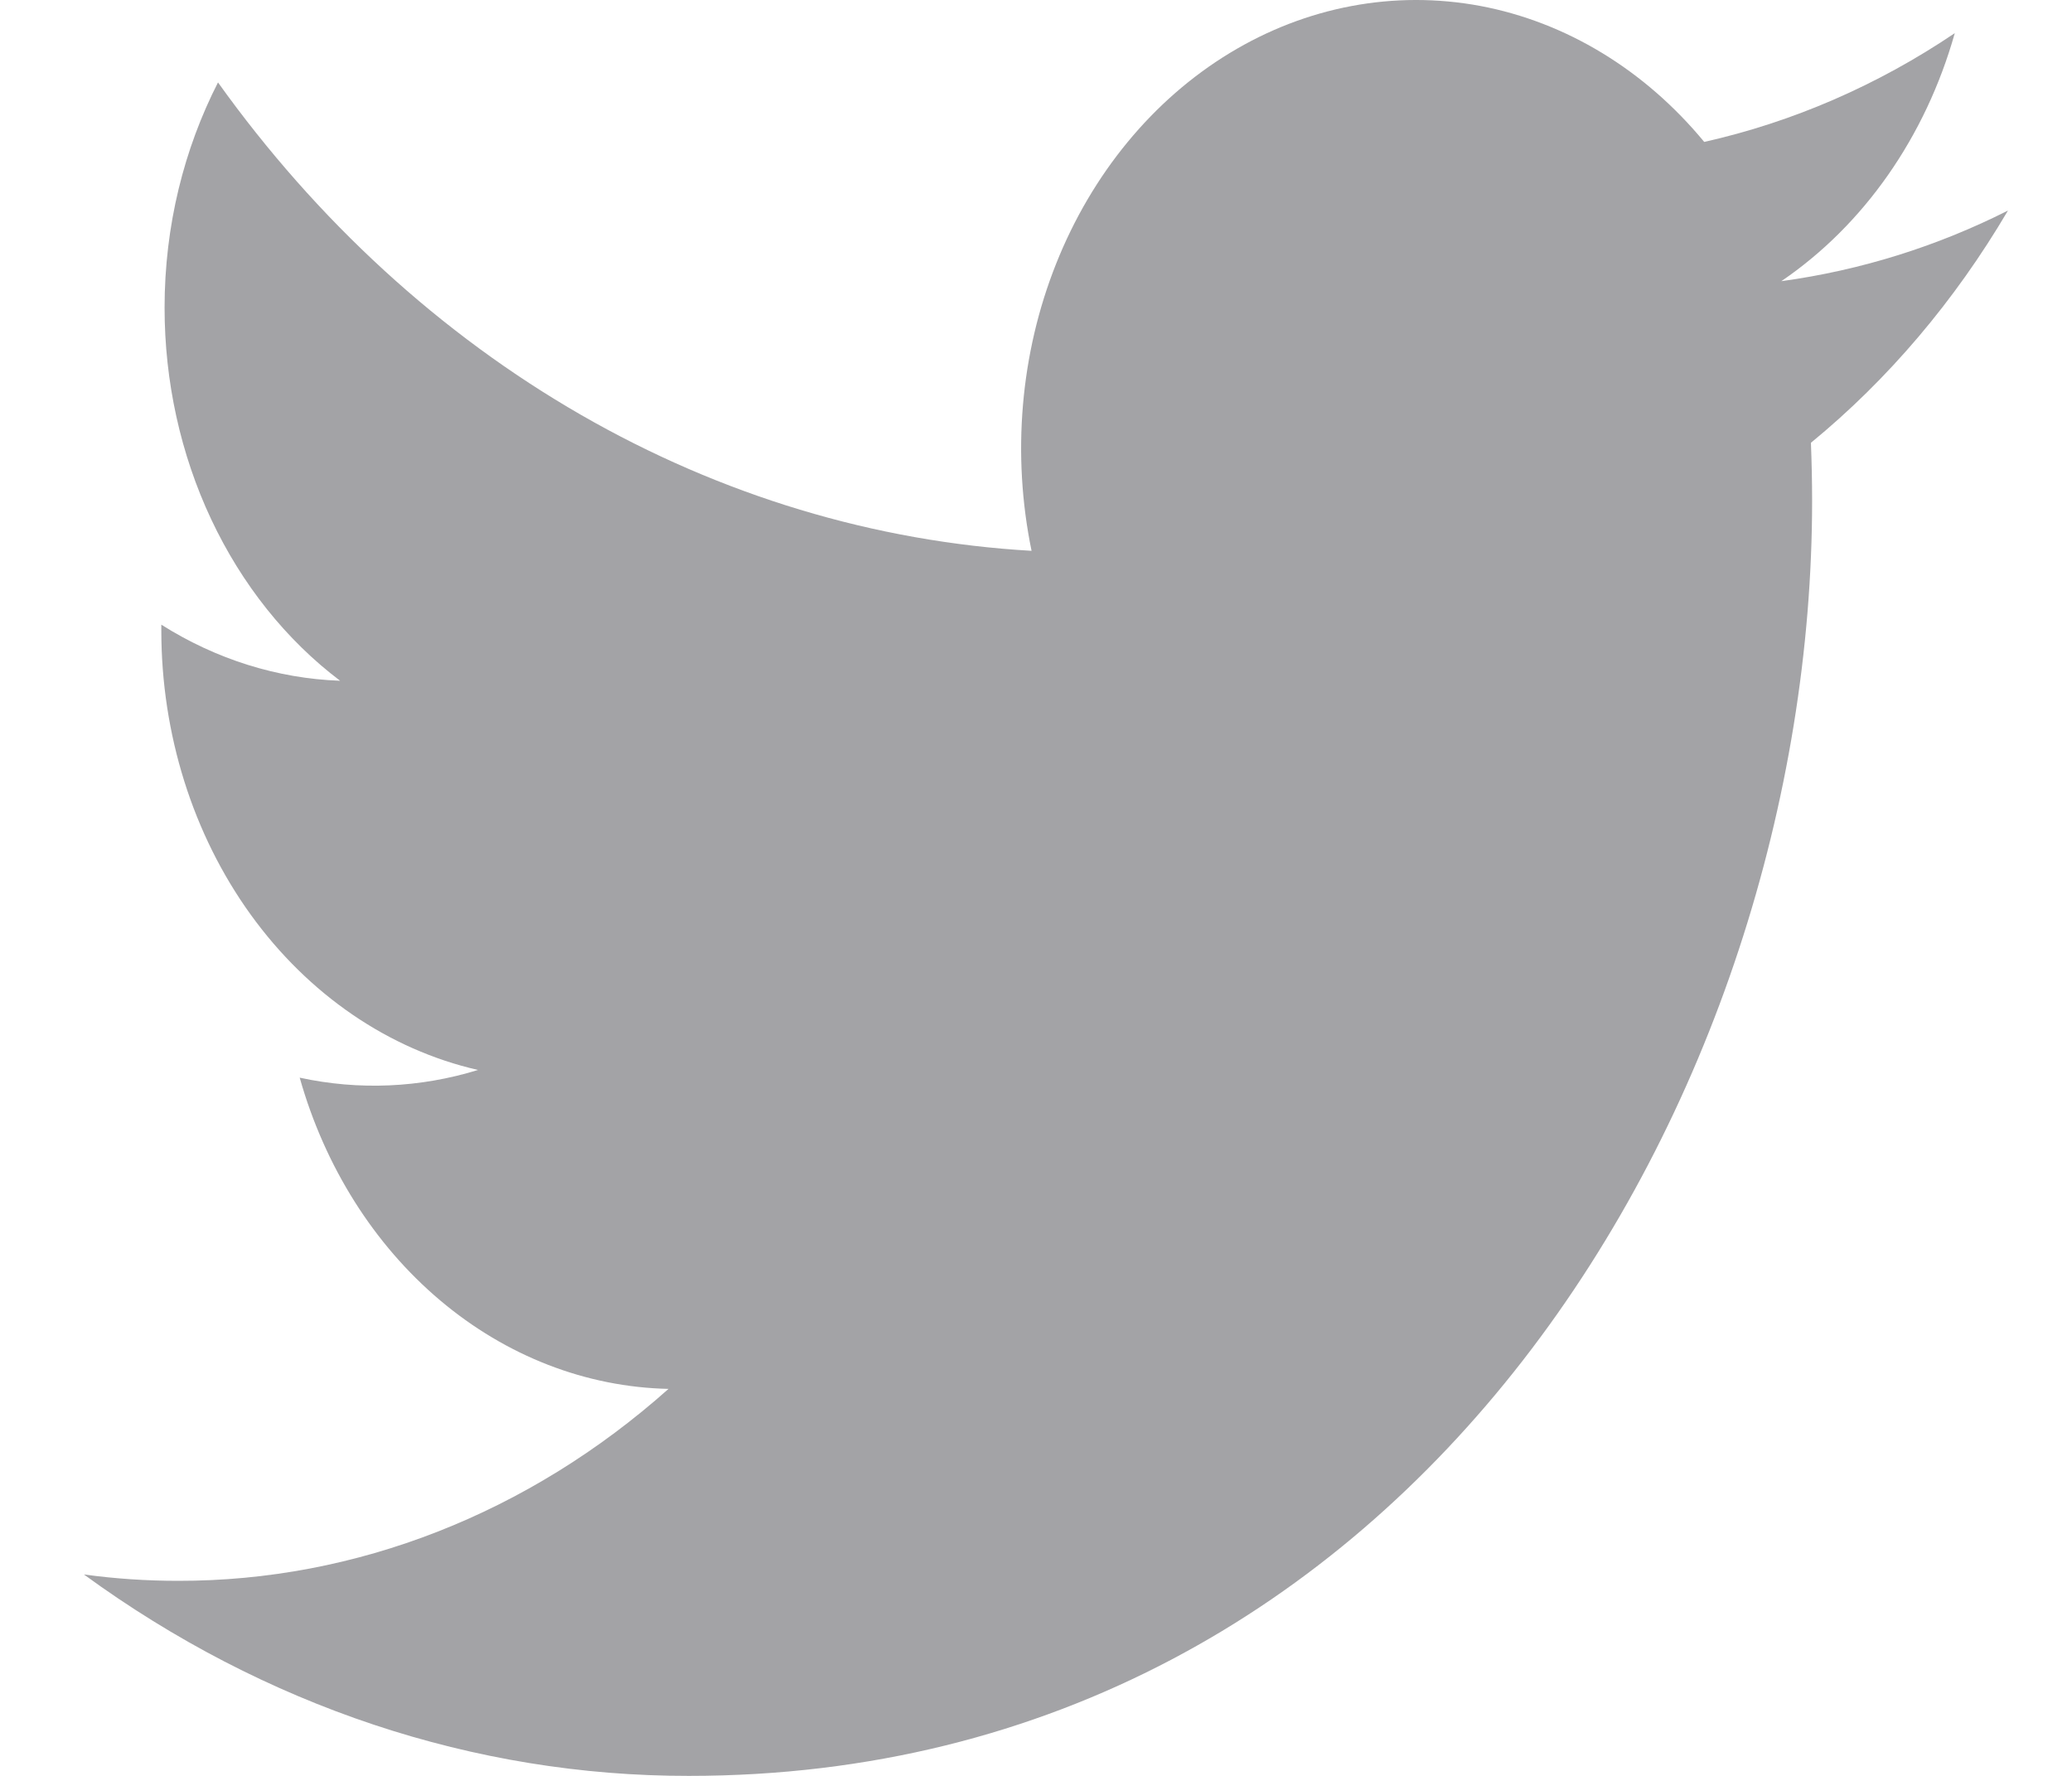 <svg width="14" height="12" viewBox="0 0 14 12" fill="none" xmlns="http://www.w3.org/2000/svg">
<path d="M13.567 1.423C13.089 1.664 12.576 1.826 12.036 1.9C12.593 1.521 13.01 0.926 13.208 0.224C12.685 0.577 12.112 0.825 11.515 0.959C11.113 0.472 10.581 0.149 10.001 0.04C9.421 -0.068 8.826 0.044 8.308 0.359C7.79 0.674 7.378 1.174 7.136 1.782C6.894 2.39 6.836 3.072 6.97 3.722C5.91 3.661 4.872 3.348 3.925 2.803C2.978 2.258 2.142 1.492 1.473 0.557C1.244 1.005 1.112 1.525 1.112 2.079C1.112 2.578 1.22 3.069 1.427 3.509C1.634 3.949 1.933 4.324 2.298 4.6C1.875 4.585 1.46 4.455 1.09 4.221V4.26C1.09 4.96 1.303 5.638 1.693 6.179C2.083 6.72 2.626 7.092 3.23 7.23C2.837 7.351 2.425 7.369 2.025 7.282C2.195 7.884 2.527 8.41 2.974 8.787C3.421 9.164 3.96 9.373 4.517 9.385C3.572 10.227 2.405 10.684 1.204 10.682C0.991 10.682 0.779 10.668 0.567 10.639C1.787 11.529 3.206 12.002 4.655 12C9.562 12 12.244 7.386 12.244 3.383C12.244 3.253 12.241 3.122 12.236 2.992C12.758 2.564 13.208 2.033 13.566 1.425L13.567 1.423Z" fill="#A3A3A6"/>
</svg>
